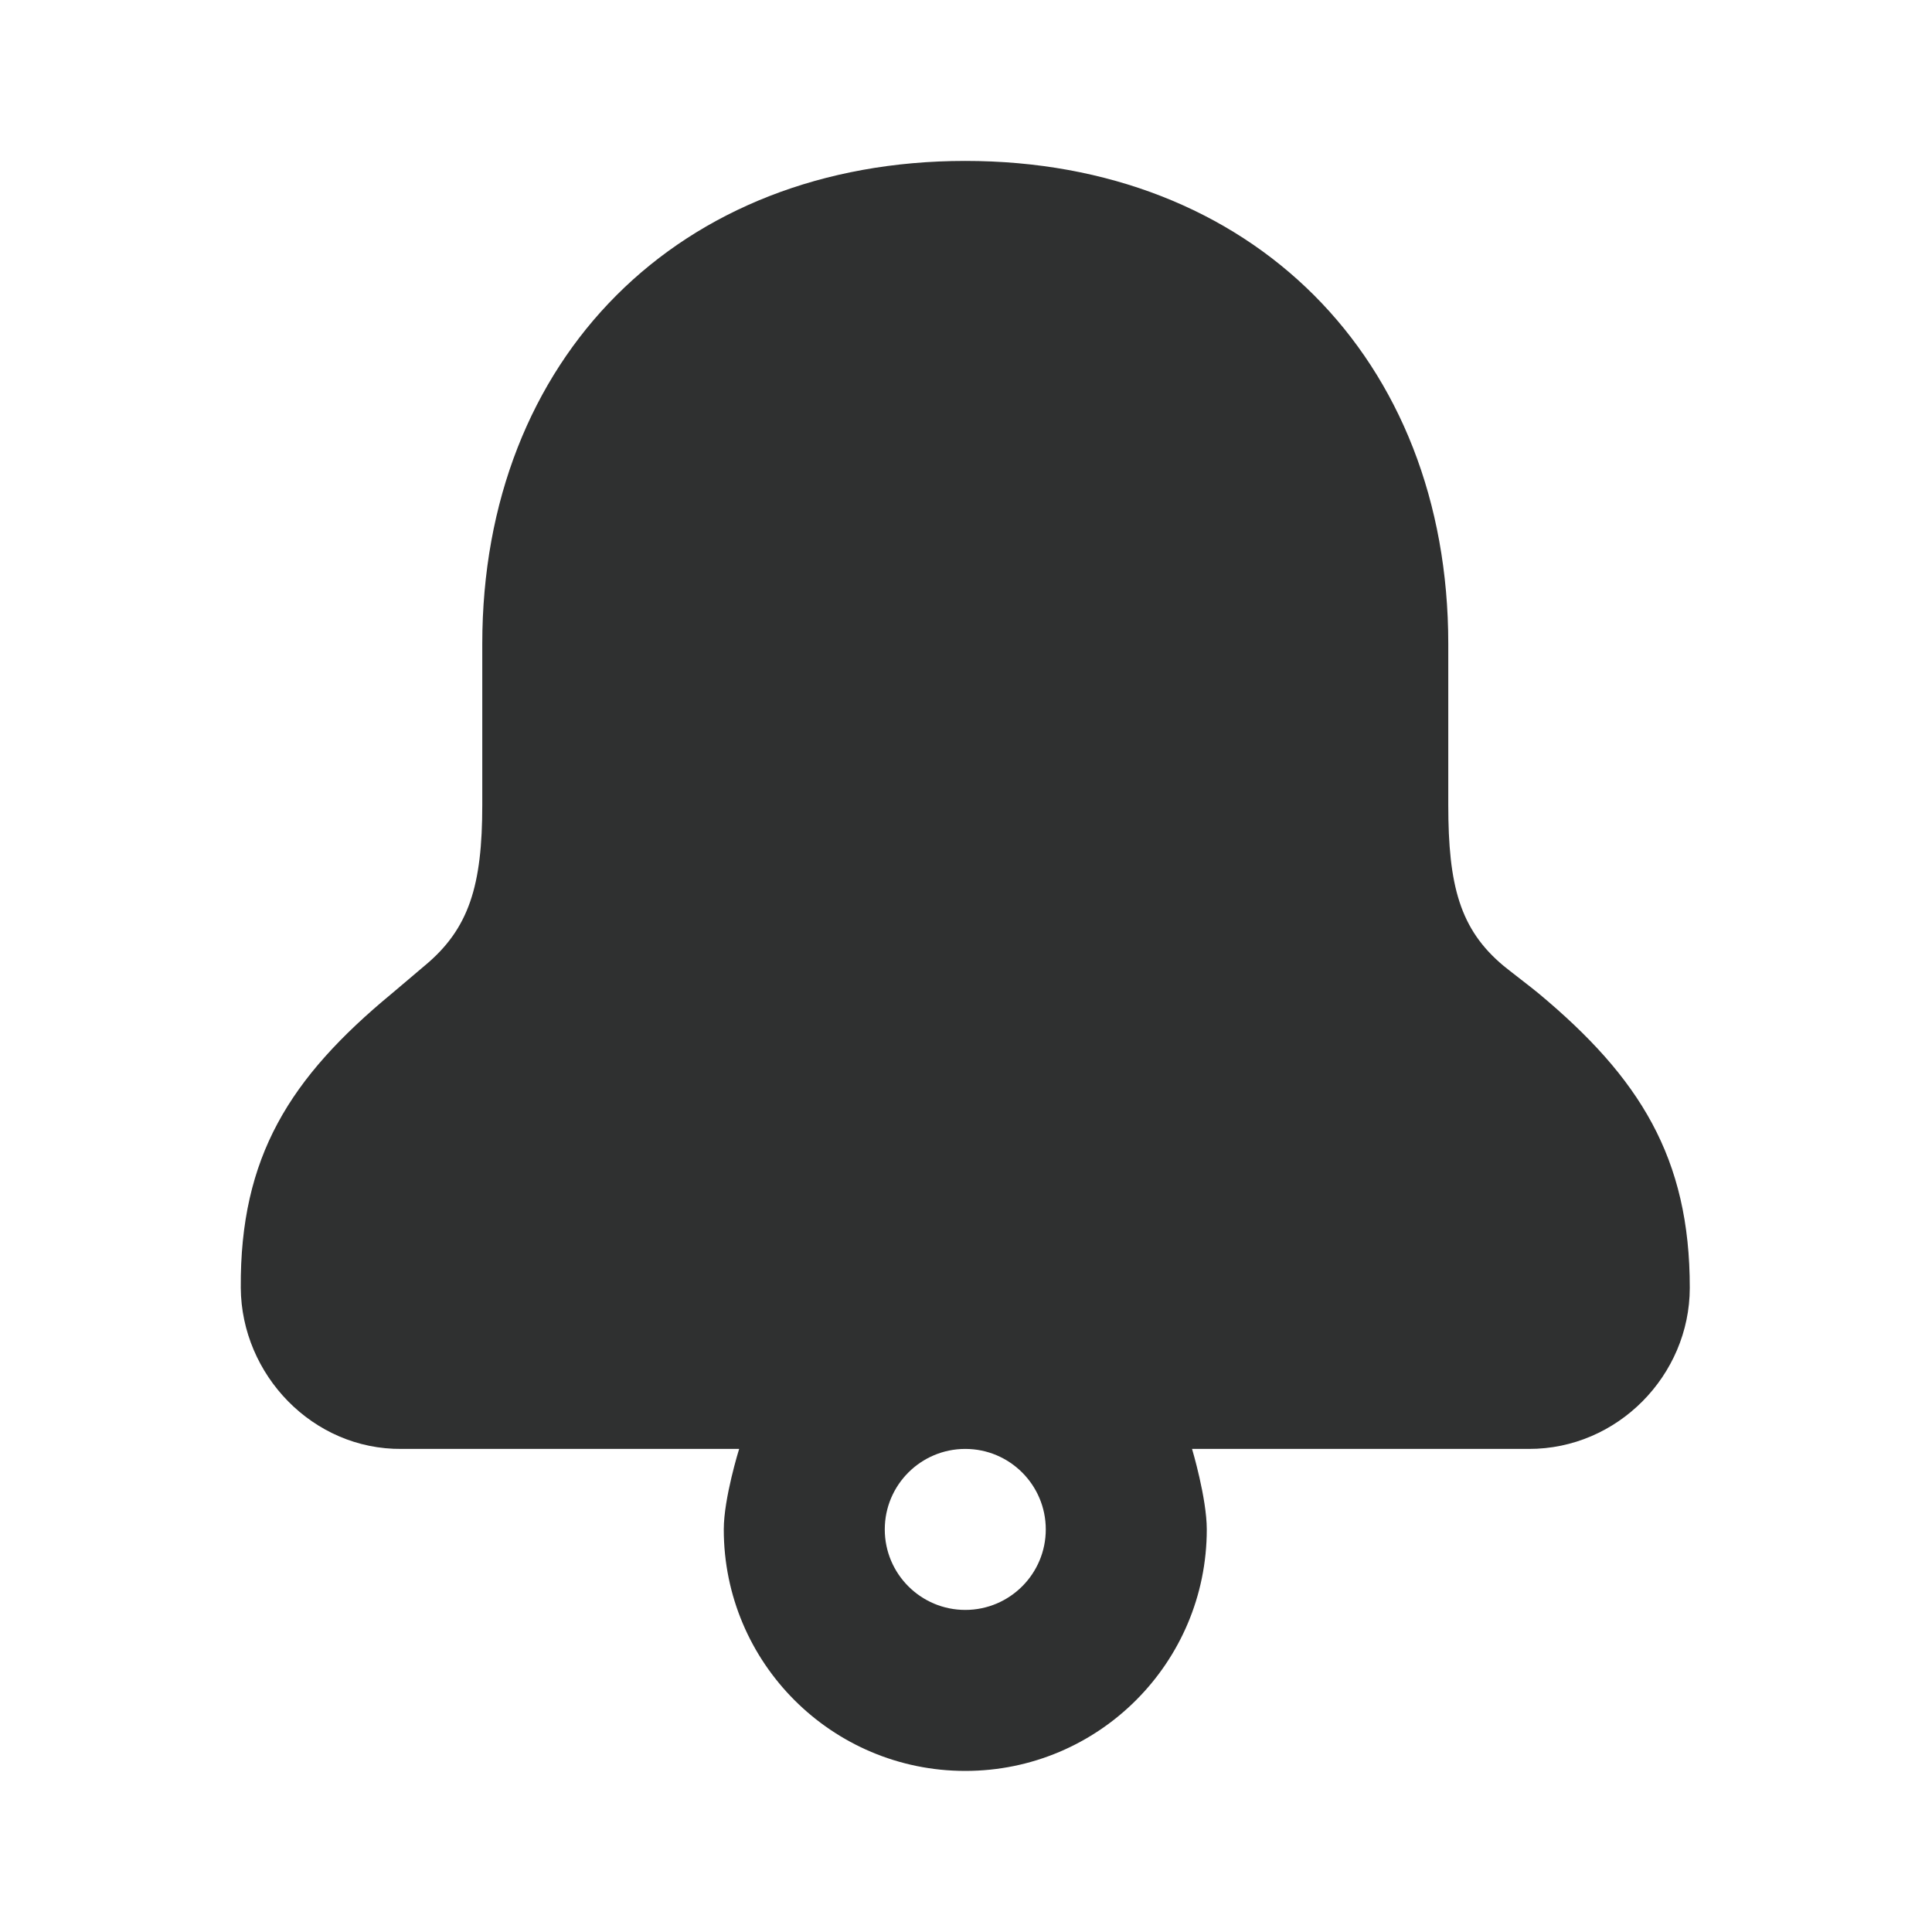 <svg width="24" height="24" viewBox="0 0 24 24" fill="none" xmlns="http://www.w3.org/2000/svg">
<path d="M11.991 1.999C8.439 1.999 5.991 4.447 5.991 7.999C5.991 8.484 5.991 8.999 5.991 9.999C5.991 10.999 5.829 11.539 5.272 11.999C5.209 12.051 4.945 12.278 4.866 12.343C3.601 13.389 2.98 14.369 2.991 15.999C2.999 17.077 3.884 18.01 4.991 17.999H9.182C9.182 17.999 8.991 18.61 8.991 18.999C8.991 20.656 10.334 21.999 11.991 21.999C13.648 21.999 14.991 20.656 14.991 18.999C14.991 18.61 14.808 17.999 14.808 17.999H18.991C20.095 18.002 20.99 17.083 20.991 15.999C20.993 14.381 20.365 13.384 19.116 12.343C19.034 12.274 18.744 12.053 18.679 11.999C18.134 11.545 17.991 10.999 17.991 9.999C17.991 8.749 17.991 7.999 17.991 7.999C17.991 4.447 15.543 1.999 11.991 1.999ZM11.991 17.999C12.543 17.999 12.991 18.447 12.991 18.999C12.991 19.551 12.543 19.999 11.991 19.999C11.439 19.999 10.991 19.551 10.991 18.999C10.991 18.447 11.439 17.999 11.991 17.999Z" fill="#2F3030"/>
</svg>
